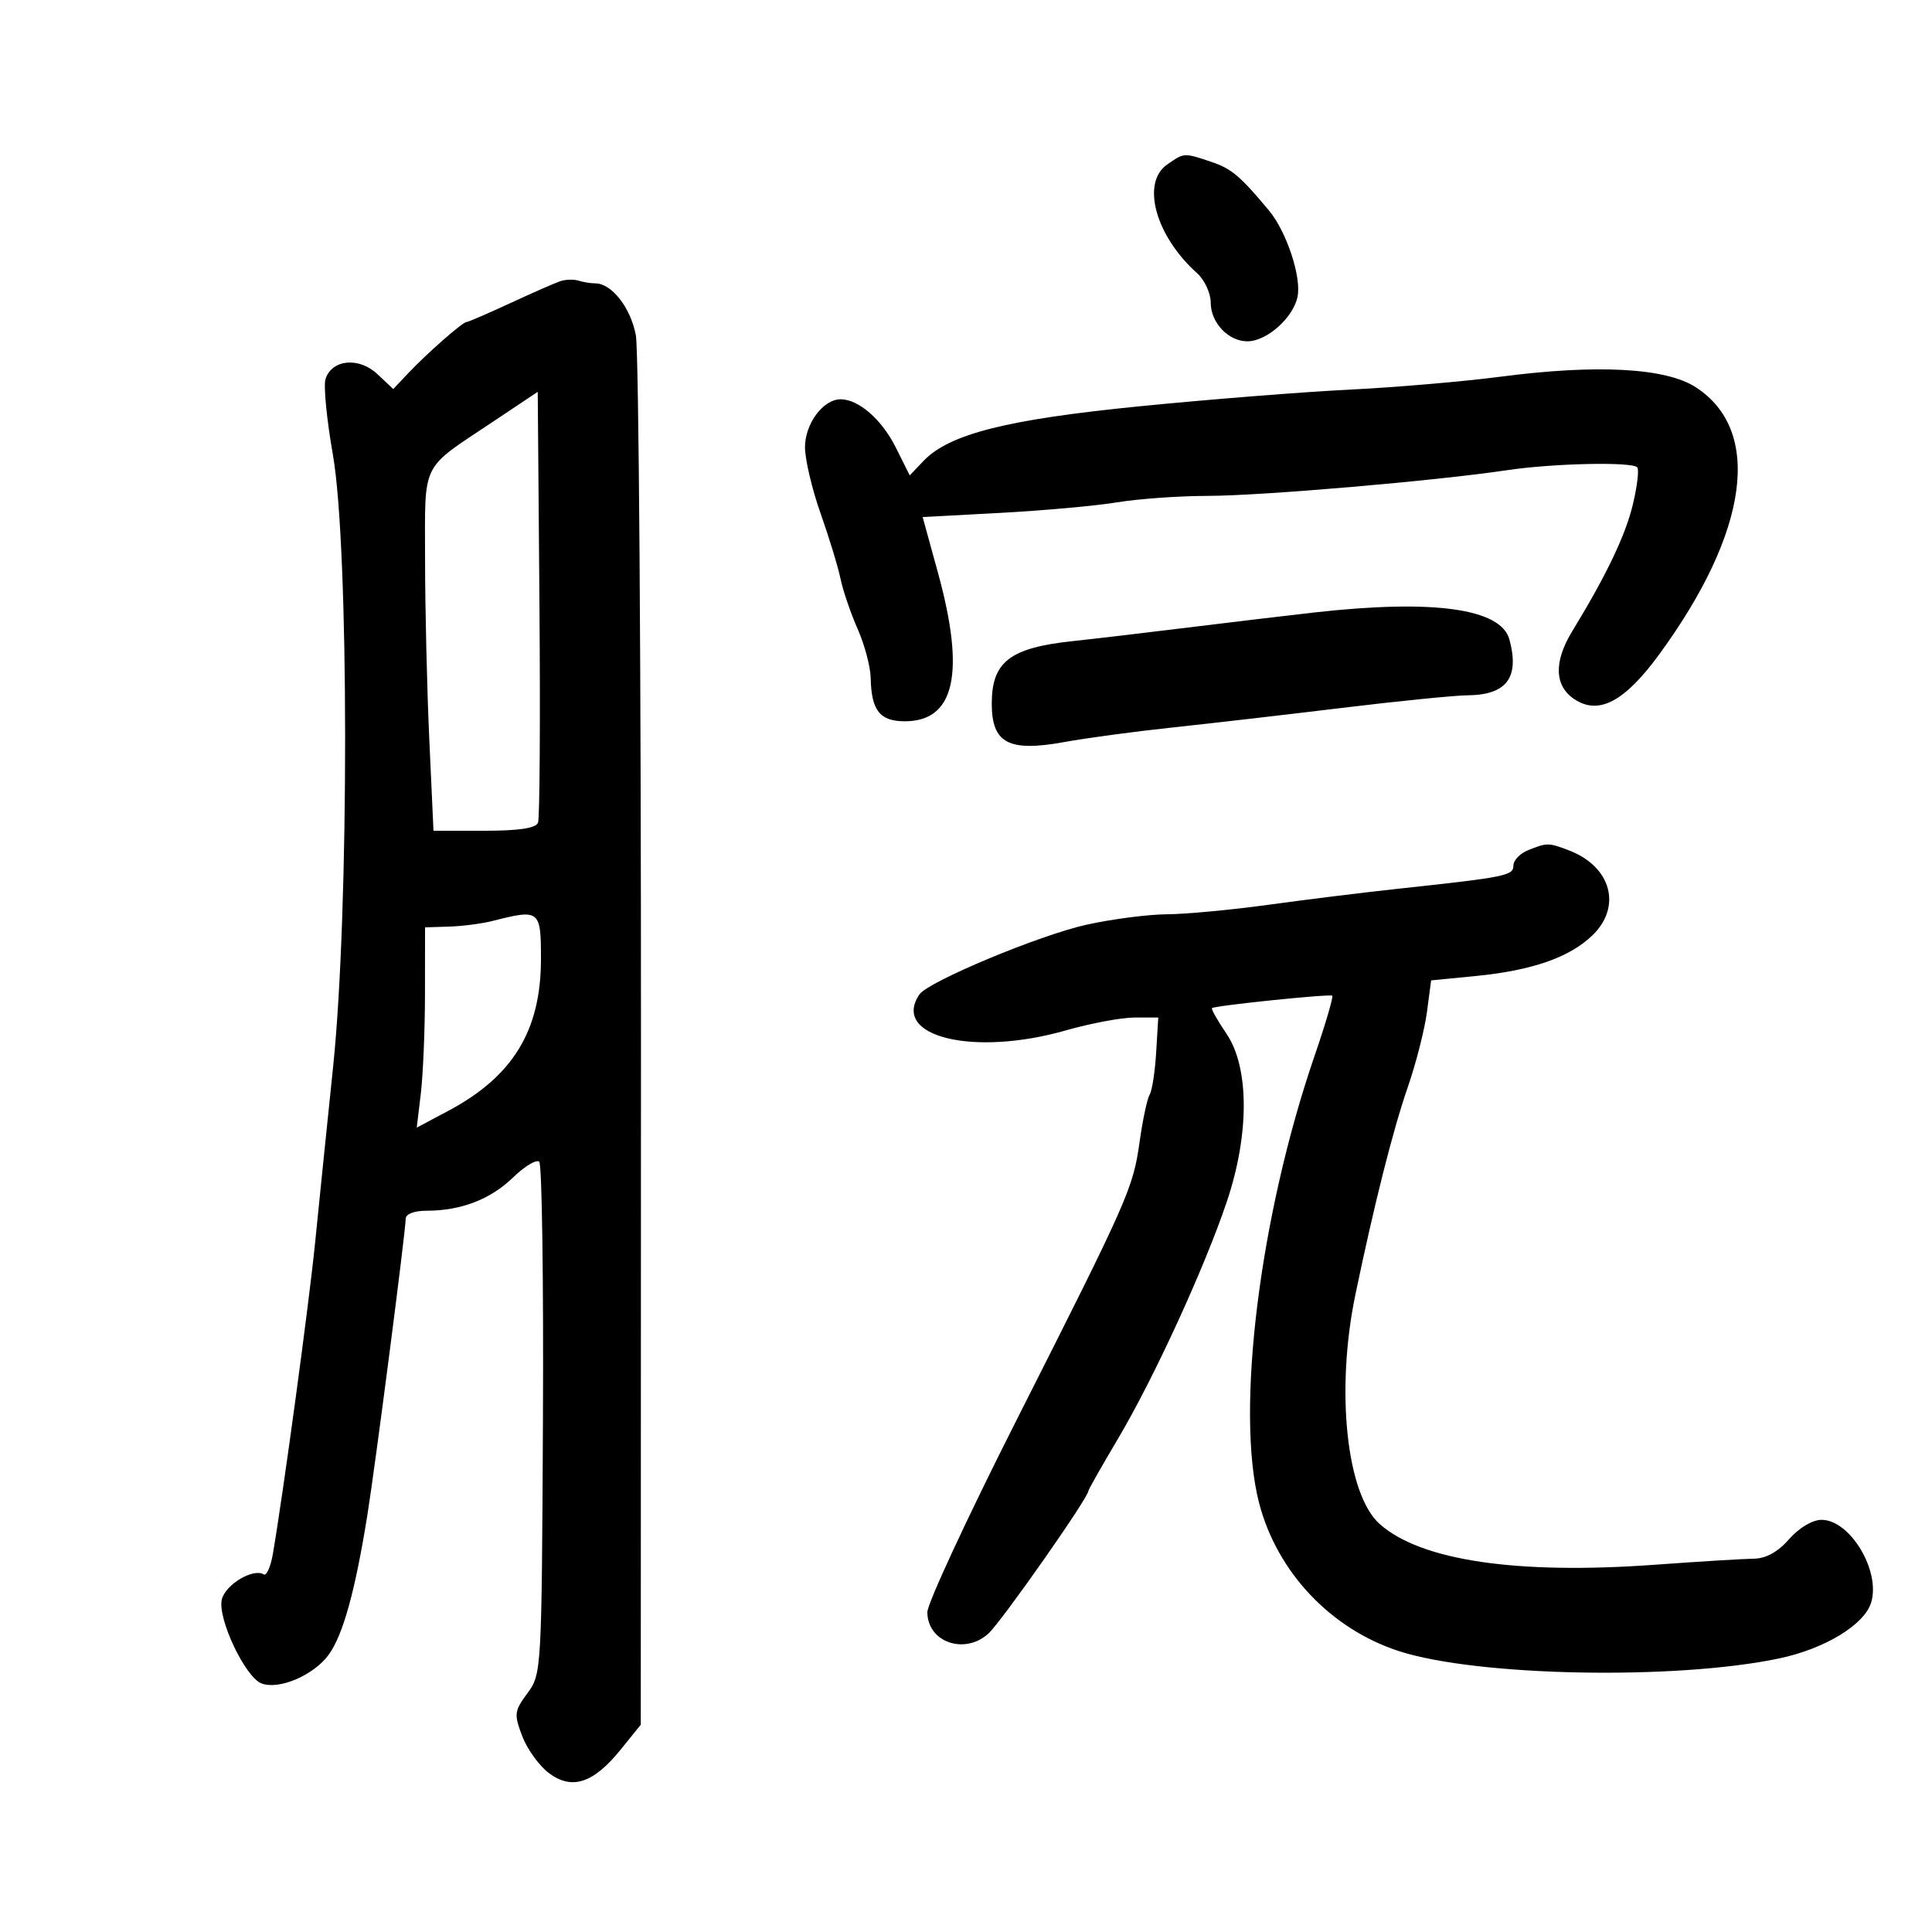 <svg xmlns="http://www.w3.org/2000/svg" width="300" height="300" viewBox="0 0 300 300" version="1.1">
	<path d="M 181.223 25.557 C 177.161 28.401, 179.437 36.651, 185.870 42.405 C 187.043 43.454, 188 45.518, 188 47 C 188 50.108, 190.744 53, 193.694 53 C 196.679 53, 200.753 49.400, 201.472 46.129 C 202.136 43.106, 199.796 35.992, 197.055 32.699 C 192.597 27.345, 191.218 26.180, 188.101 25.137 C 183.808 23.701, 183.878 23.697, 181.223 25.557 M 87 43.663 C 86.175 43.941, 82.667 45.481, 79.205 47.084 C 75.743 48.688, 72.702 50, 72.446 50 C 71.840 50, 66.336 54.831, 63.385 57.955 L 61.065 60.410 58.588 58.082 C 55.723 55.392, 51.515 55.801, 50.543 58.865 C 50.218 59.888, 50.735 65.175, 51.691 70.613 C 54.202 84.895, 54.230 141.451, 51.739 165.500 C 50.770 174.850, 49.504 187.225, 48.926 193 C 47.980 202.445, 44.011 231.701, 42.382 241.230 C 42.032 243.282, 41.390 244.741, 40.956 244.473 C 39.326 243.466, 35.033 246.020, 34.450 248.344 C 33.723 251.240, 38.052 260.422, 40.606 261.402 C 43.339 262.451, 48.793 260.099, 51.082 256.885 C 53.284 253.792, 55.155 247.020, 57.030 235.353 C 58.273 227.618, 62.989 191.170, 62.996 189.250 C 62.998 188.507, 64.320 188, 66.257 188 C 71.579 188, 76.162 186.235, 79.670 182.835 C 81.485 181.076, 83.314 179.981, 83.735 180.403 C 84.156 180.824, 84.413 198.889, 84.307 220.547 C 84.117 259.461, 84.089 259.961, 81.904 262.916 C 79.849 265.695, 79.792 266.167, 81.097 269.596 C 81.869 271.625, 83.738 274.208, 85.249 275.336 C 88.822 278.004, 92.161 276.901, 96.396 271.655 L 99.500 267.809 99.530 162.155 C 99.546 104.045, 99.190 54.511, 98.738 52.081 C 97.937 47.778, 94.987 44, 92.429 44 C 91.733 44, 90.564 43.811, 89.832 43.579 C 89.099 43.348, 87.825 43.386, 87 43.663 M 233 58.494 C 227.225 59.248, 216.650 60.153, 209.500 60.506 C 202.350 60.858, 187.725 62.018, 177 63.084 C 156.286 65.141, 147.377 67.396, 143.382 71.593 L 141.264 73.818 139.113 69.512 C 136.935 65.150, 133.337 62, 130.535 62 C 127.821 62, 125 65.792, 125 69.440 C 125 71.333, 126.084 75.945, 127.409 79.690 C 128.734 83.436, 130.130 88.009, 130.512 89.854 C 130.893 91.699, 132.089 95.208, 133.171 97.653 C 134.252 100.097, 135.166 103.538, 135.201 105.299 C 135.302 110.321, 136.629 112, 140.496 112 C 148.276 112, 149.937 104.527, 145.635 88.888 L 143.269 80.290 155.385 79.638 C 162.048 79.279, 170.200 78.542, 173.500 77.999 C 176.800 77.456, 183.100 77.007, 187.500 77.002 C 195.880 76.991, 222.870 74.676, 234 73.012 C 241.136 71.945, 253.340 71.674, 254.229 72.562 C 254.538 72.871, 254.235 75.459, 253.555 78.312 C 252.411 83.116, 249.429 89.356, 244.146 98 C 241.233 102.767, 241.361 106.535, 244.506 108.596 C 248.283 111.071, 252.294 108.934, 257.664 101.583 C 271.571 82.548, 273.711 66.862, 263.318 60.129 C 258.662 57.112, 247.998 56.537, 233 58.494 M 76.500 65.516 C 65.196 73.066, 65.999 71.429, 66.004 86.905 C 66.006 94.382, 66.301 106.912, 66.659 114.750 L 67.311 129 75.187 129 C 80.591 129, 83.214 128.605, 83.545 127.742 C 83.811 127.051, 83.909 111.715, 83.764 93.663 L 83.500 60.841 76.500 65.516 M 204 95.114 C 199.875 95.579, 191.100 96.626, 184.500 97.439 C 177.900 98.253, 169.800 99.208, 166.500 99.561 C 156.812 100.597, 154 102.779, 154 109.260 C 154 115.414, 156.619 116.800, 165.270 115.224 C 168.696 114.599, 176.225 113.585, 182 112.970 C 187.775 112.355, 199.634 110.986, 208.354 109.926 C 217.073 108.867, 225.848 107.986, 227.854 107.968 C 233.950 107.915, 235.974 105.235, 234.388 99.319 C 233.089 94.476, 222.567 93.020, 204 95.114 M 237.250 132.031 C 236.012 132.529, 235 133.597, 235 134.407 C 235 135.970, 233.849 136.200, 217 138.016 C 211.775 138.579, 202.775 139.692, 197 140.488 C 191.225 141.285, 184.114 141.951, 181.197 141.968 C 178.281 141.986, 172.656 142.717, 168.697 143.593 C 161.406 145.207, 144.114 152.423, 142.765 154.415 C 138.327 160.970, 151.120 164.112, 165.500 160 C 169.346 158.900, 174.150 158, 176.174 158 L 179.855 158 179.527 163.434 C 179.347 166.423, 178.893 169.364, 178.519 169.970 C 178.144 170.575, 177.447 173.838, 176.969 177.221 C 175.930 184.569, 175.332 185.921, 157.751 220.705 C 150.188 235.668, 144 249.001, 144 250.333 C 144 254.988, 149.774 257.020, 153.469 253.667 C 155.495 251.829, 169 232.571, 169 231.520 C 169 231.325, 171.089 227.641, 173.643 223.333 C 179.199 213.959, 187.088 196.760, 190.517 186.543 C 194.024 176.097, 193.998 165.749, 190.451 160.522 C 189.048 158.456, 188.036 156.662, 188.201 156.536 C 188.719 156.139, 206.482 154.307, 206.867 154.611 C 207.068 154.770, 205.841 158.954, 204.139 163.910 C 195.590 188.793, 191.820 219.209, 195.521 233.420 C 198.313 244.139, 206.679 252.978, 217.270 256.398 C 229.416 260.321, 260.157 260.908, 276.248 257.524 C 283.310 256.039, 289.442 252.333, 290.535 248.889 C 292.083 244.011, 287.311 236, 282.856 236 C 281.429 236, 279.371 237.224, 277.813 239 C 276.071 240.985, 274.220 242.010, 272.340 242.031 C 270.778 242.047, 263.875 242.470, 257 242.970 C 235.503 244.532, 220.585 242.322, 214.219 236.632 C 209.068 232.028, 207.369 215.879, 210.470 201 C 213.413 186.876, 216.287 175.498, 218.601 168.806 C 219.875 165.124, 221.211 159.889, 221.571 157.174 L 222.226 152.236 229.177 151.551 C 237.889 150.693, 243.681 148.680, 247.236 145.274 C 251.909 140.797, 250.191 134.544, 243.601 132.038 C 240.430 130.833, 240.232 130.832, 237.250 132.031 M 76.500 143 C 74.850 143.420, 71.813 143.817, 69.750 143.882 L 66 144 65.991 154.250 C 65.987 159.887, 65.696 166.885, 65.346 169.799 L 64.710 175.098 69.588 172.504 C 79.648 167.155, 84 160.033, 84 148.918 C 84 141.285, 83.814 141.139, 76.500 143" stroke="none" fill="black" fill-rule="evenodd"/>
</svg>